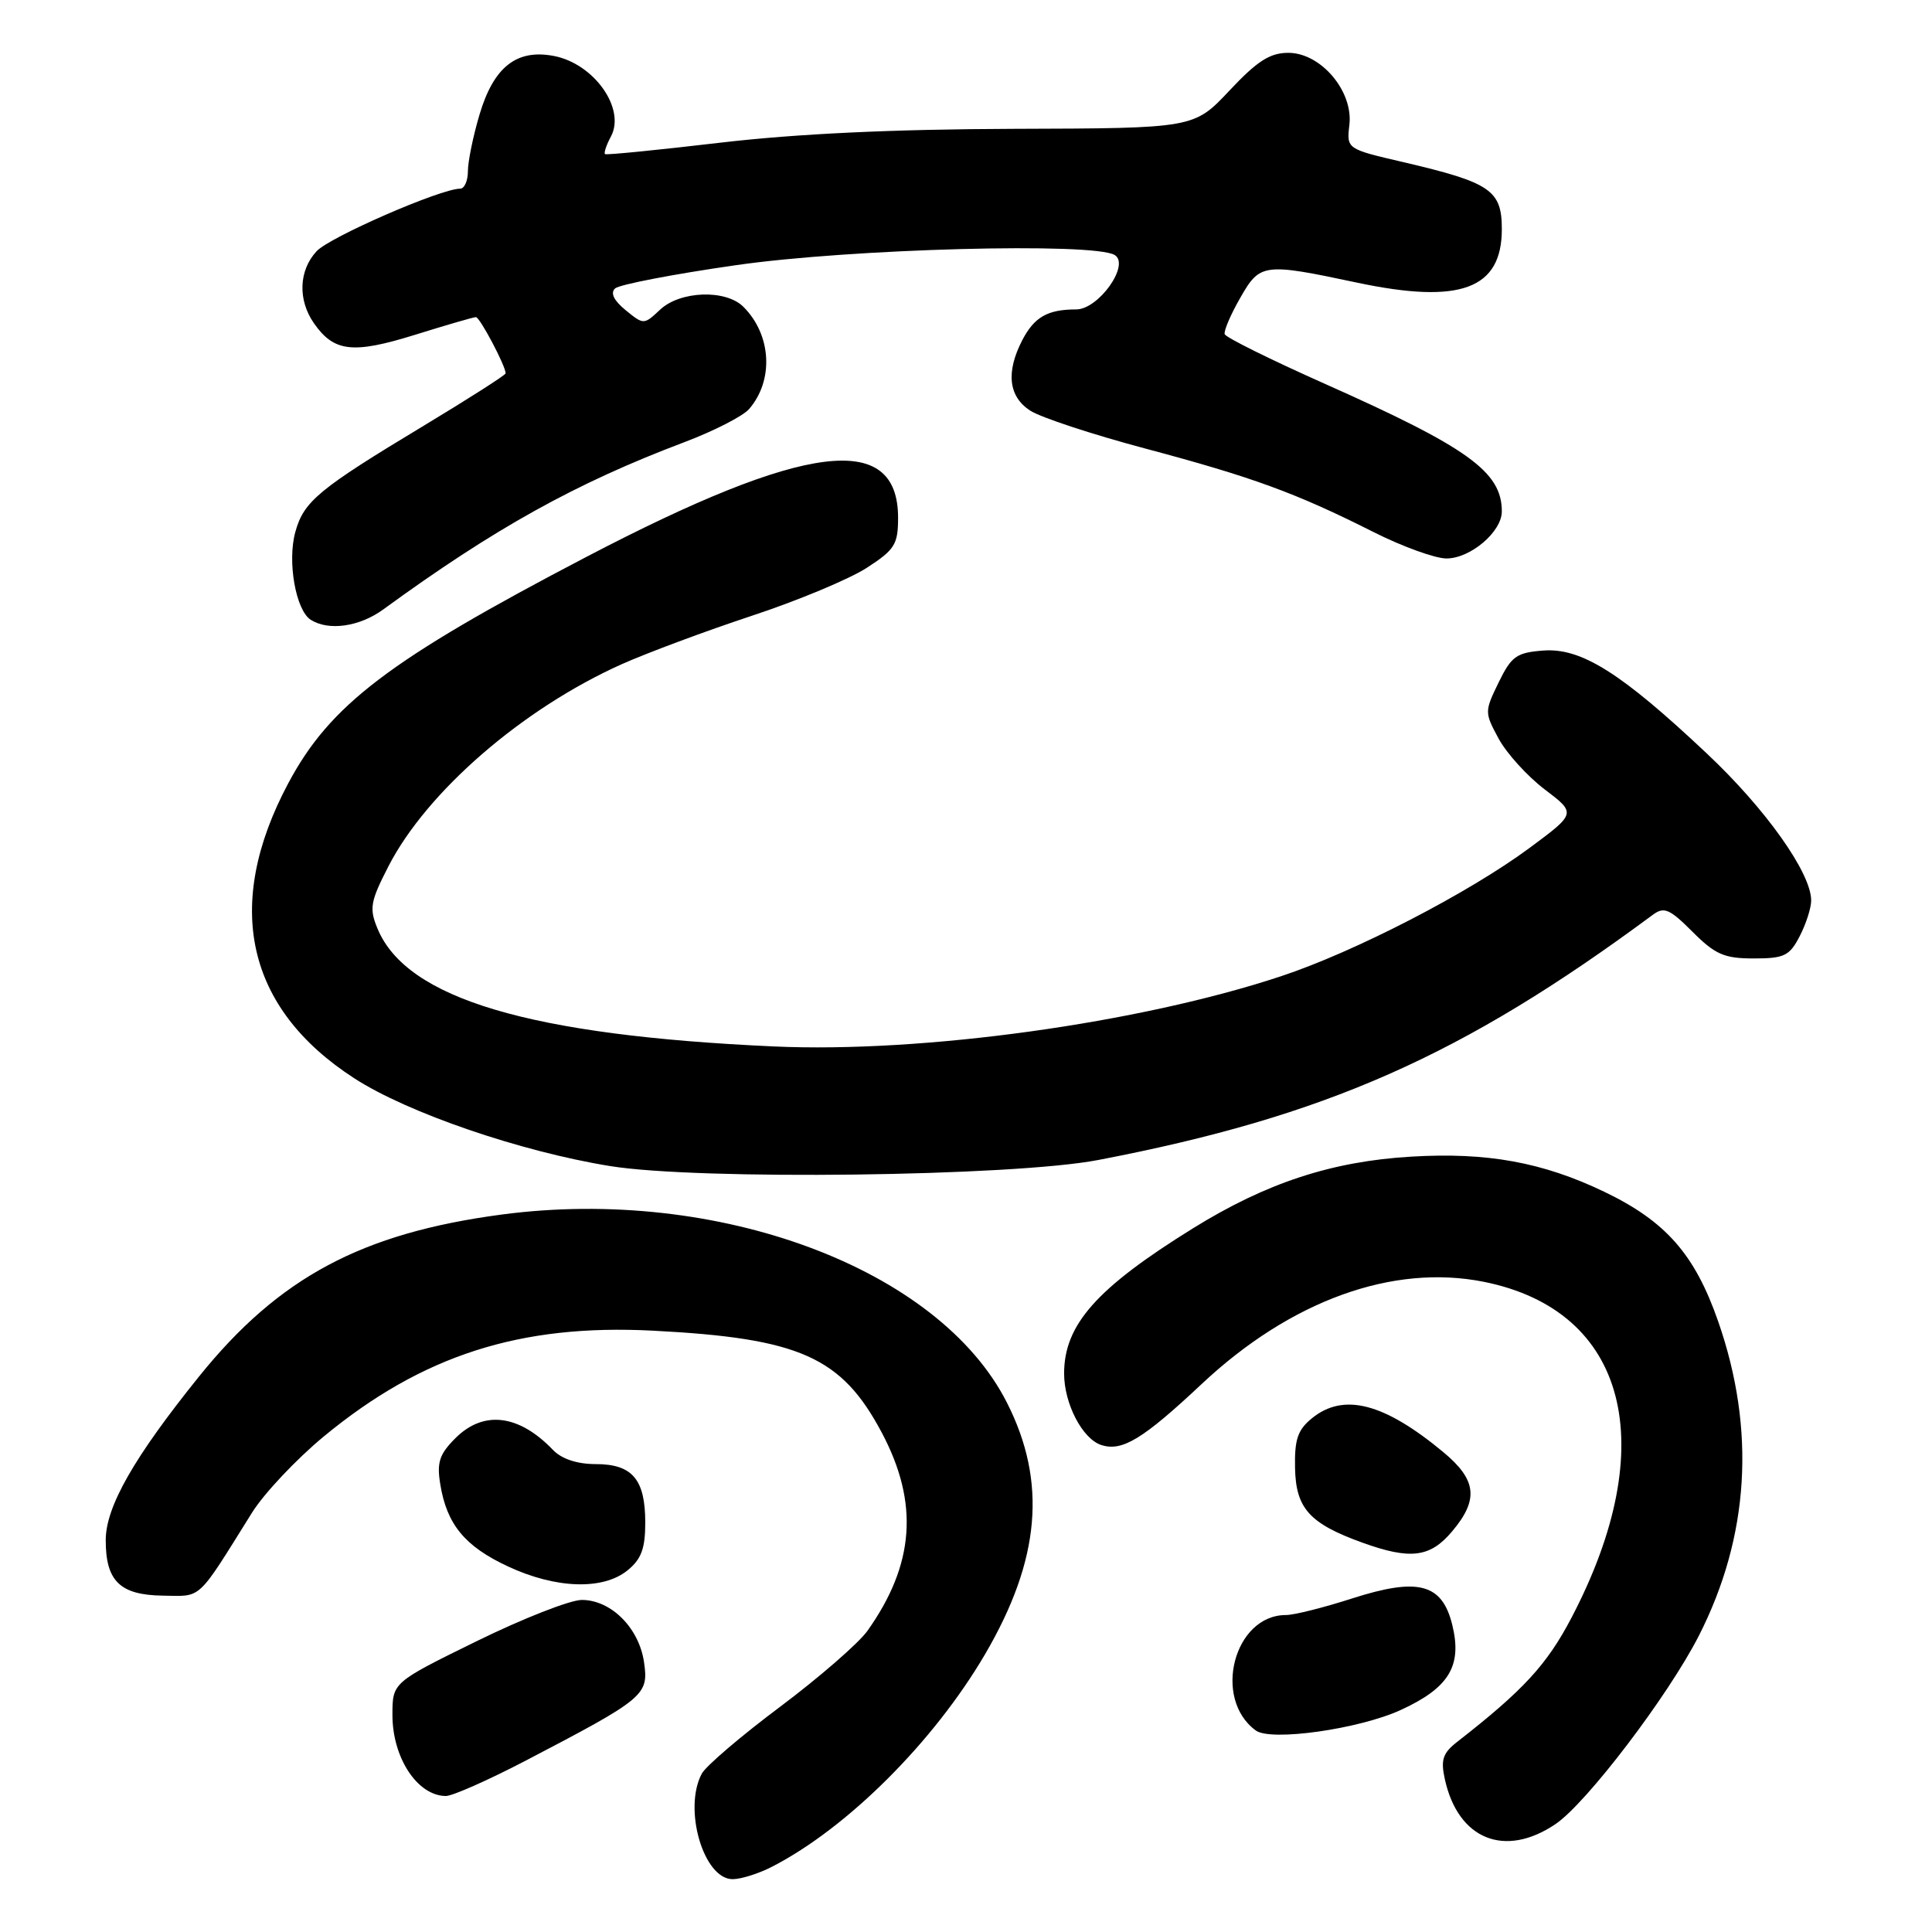 <?xml version="1.0" encoding="UTF-8" standalone="no"?>
<!DOCTYPE svg PUBLIC "-//W3C//DTD SVG 1.1//EN" "http://www.w3.org/Graphics/SVG/1.1/DTD/svg11.dtd" >
<svg xmlns="http://www.w3.org/2000/svg" xmlns:xlink="http://www.w3.org/1999/xlink" version="1.1" viewBox="0 0 256 256">
 <g >
 <path fill="currentColor"
d=" M 102.30 247.35 C 112.28 242.22 123.74 230.79 130.54 219.17 C 137.85 206.67 138.75 196.36 133.43 185.87 C 124.41 168.06 95.12 157.15 66.50 160.93 C 47.95 163.39 36.97 169.25 26.40 182.36 C 17.77 193.07 14.02 199.63 14.01 204.06 C 14.00 209.49 15.89 211.35 21.56 211.43 C 26.83 211.51 26.01 212.26 33.39 200.44 C 34.98 197.90 39.25 193.36 42.89 190.35 C 55.92 179.59 68.90 175.41 86.50 176.32 C 105.97 177.32 111.51 179.79 116.85 189.85 C 121.79 199.17 121.19 207.30 114.93 216.11 C 113.75 217.75 108.56 222.26 103.39 226.14 C 98.21 230.01 93.53 234.01 92.99 235.02 C 90.50 239.68 93.22 249.00 97.08 249.00 C 98.19 249.00 100.54 248.26 102.30 247.35 Z  M 206.10 241.71 C 210.21 238.95 221.06 224.69 225.12 216.72 C 231.80 203.58 232.67 189.46 227.67 175.10 C 224.57 166.20 220.73 161.83 212.56 157.91 C 204.41 154.00 197.05 152.66 187.00 153.26 C 176.47 153.88 167.78 156.74 158.09 162.75 C 145.31 170.67 141.00 175.53 141.00 182.00 C 141.00 186.01 143.44 190.69 145.95 191.48 C 148.71 192.36 151.47 190.67 159.26 183.36 C 171.02 172.33 184.56 167.43 196.63 169.85 C 215.60 173.66 220.23 191.43 208.24 214.34 C 204.97 220.59 201.86 223.96 193.13 230.77 C 191.17 232.29 190.88 233.17 191.45 235.76 C 193.20 243.73 199.38 246.24 206.10 241.71 Z  M 69.57 233.34 C 85.45 225.05 85.97 224.63 85.34 220.27 C 84.69 215.72 80.98 212.00 77.09 212.00 C 75.55 212.00 69.28 214.46 63.15 217.47 C 52.00 222.94 52.00 222.94 52.00 227.25 C 52.00 232.92 55.31 237.95 59.07 237.98 C 59.93 237.99 64.65 235.90 69.57 233.34 Z  M 185.59 226.59 C 192.03 223.64 193.78 220.73 192.42 215.25 C 191.07 209.82 187.89 209.00 179.17 211.80 C 175.42 213.01 171.48 214.00 170.40 214.00 C 163.51 214.00 160.62 225.07 166.40 229.30 C 168.40 230.77 180.06 229.12 185.59 226.59 Z  M 83.14 208.09 C 84.98 206.60 85.50 205.20 85.50 201.74 C 85.50 196.02 83.79 194.00 78.92 194.00 C 76.48 194.00 74.43 193.32 73.29 192.14 C 68.75 187.40 64.07 186.84 60.34 190.57 C 58.22 192.69 57.86 193.78 58.34 196.68 C 59.20 201.99 61.60 204.91 67.33 207.57 C 73.66 210.52 79.89 210.72 83.14 208.09 Z  M 192.41 202.92 C 195.97 198.70 195.68 196.09 191.23 192.40 C 183.39 185.90 178.05 184.52 173.86 187.91 C 171.95 189.46 171.52 190.72 171.60 194.54 C 171.71 199.87 173.52 201.88 180.50 204.40 C 186.89 206.71 189.50 206.38 192.41 202.92 Z  M 145.50 153.71 C 175.60 147.94 193.74 139.93 219.00 121.22 C 220.50 120.11 221.22 120.42 224.27 123.47 C 227.28 126.48 228.47 127.00 232.37 127.00 C 236.43 127.00 237.12 126.66 238.47 124.05 C 239.31 122.43 240.00 120.29 239.99 119.30 C 239.97 115.64 233.94 107.15 226.14 99.82 C 214.81 89.15 209.53 85.83 204.51 86.20 C 200.95 86.47 200.28 86.94 198.58 90.42 C 196.70 94.29 196.70 94.40 198.58 97.88 C 199.64 99.83 202.38 102.85 204.68 104.60 C 208.86 107.77 208.86 107.77 202.68 112.35 C 194.62 118.32 179.50 126.13 169.73 129.36 C 150.96 135.58 122.28 139.55 102.56 138.66 C 70.19 137.20 53.87 132.34 50.02 123.04 C 48.91 120.36 49.07 119.46 51.48 114.77 C 56.57 104.88 69.25 93.90 82.36 88.02 C 85.74 86.51 93.50 83.62 99.60 81.60 C 105.71 79.59 112.57 76.72 114.85 75.24 C 118.56 72.84 119.00 72.14 119.00 68.61 C 119.00 57.09 106.72 58.63 77.70 73.79 C 51.56 87.45 43.74 93.38 38.19 103.80 C 29.56 119.99 32.62 133.63 46.96 142.89 C 54.02 147.46 68.98 152.59 80.84 154.51 C 92.50 156.40 134.13 155.89 145.50 153.71 Z  M 50.79 80.75 C 65.52 70.01 76.28 64.03 90.63 58.61 C 94.56 57.13 98.43 55.15 99.25 54.21 C 102.56 50.40 102.23 44.37 98.51 40.66 C 96.18 38.32 90.13 38.53 87.47 41.03 C 85.31 43.05 85.29 43.05 82.90 41.10 C 81.34 39.83 80.85 38.82 81.50 38.22 C 82.05 37.71 89.25 36.32 97.50 35.14 C 112.74 32.94 145.01 32.09 147.72 33.80 C 149.76 35.10 145.56 41.00 142.60 41.00 C 138.81 41.00 137.05 42.01 135.46 45.07 C 133.27 49.30 133.63 52.53 136.49 54.40 C 137.86 55.30 144.72 57.56 151.74 59.43 C 165.97 63.22 171.72 65.32 181.96 70.48 C 185.80 72.42 190.17 74.00 191.66 74.00 C 194.84 74.00 199.00 70.47 199.00 67.76 C 199.00 62.52 194.54 59.31 175.51 50.84 C 168.37 47.66 162.41 44.71 162.28 44.28 C 162.14 43.85 163.06 41.70 164.32 39.50 C 166.96 34.87 167.38 34.81 179.86 37.46 C 193.50 40.34 199.00 38.31 199.00 30.37 C 199.00 25.20 197.52 24.19 185.97 21.49 C 178.43 19.74 178.43 19.74 178.80 16.55 C 179.33 12.08 175.02 7.00 170.71 7.00 C 168.27 7.00 166.59 8.08 162.91 12.00 C 158.21 17.00 158.21 17.00 134.36 17.07 C 118.35 17.12 105.57 17.72 95.50 18.90 C 87.25 19.87 80.35 20.56 80.17 20.42 C 79.99 20.28 80.34 19.23 80.95 18.09 C 82.94 14.38 78.69 8.41 73.36 7.41 C 68.44 6.48 65.41 8.88 63.54 15.18 C 62.69 18.03 62.00 21.41 62.00 22.68 C 62.00 23.96 61.54 25.00 60.97 25.00 C 58.40 25.00 43.71 31.40 41.96 33.28 C 39.58 35.83 39.44 39.75 41.61 42.85 C 44.26 46.64 46.76 46.92 54.97 44.37 C 59.11 43.08 62.75 42.02 63.06 42.02 C 63.57 42.00 67.00 48.49 67.00 49.47 C 67.00 49.69 62.15 52.79 56.23 56.36 C 42.19 64.82 40.25 66.42 39.13 70.50 C 38.05 74.40 39.19 80.87 41.18 82.13 C 43.55 83.63 47.64 83.05 50.79 80.75 Z "/>
</g>
</svg>